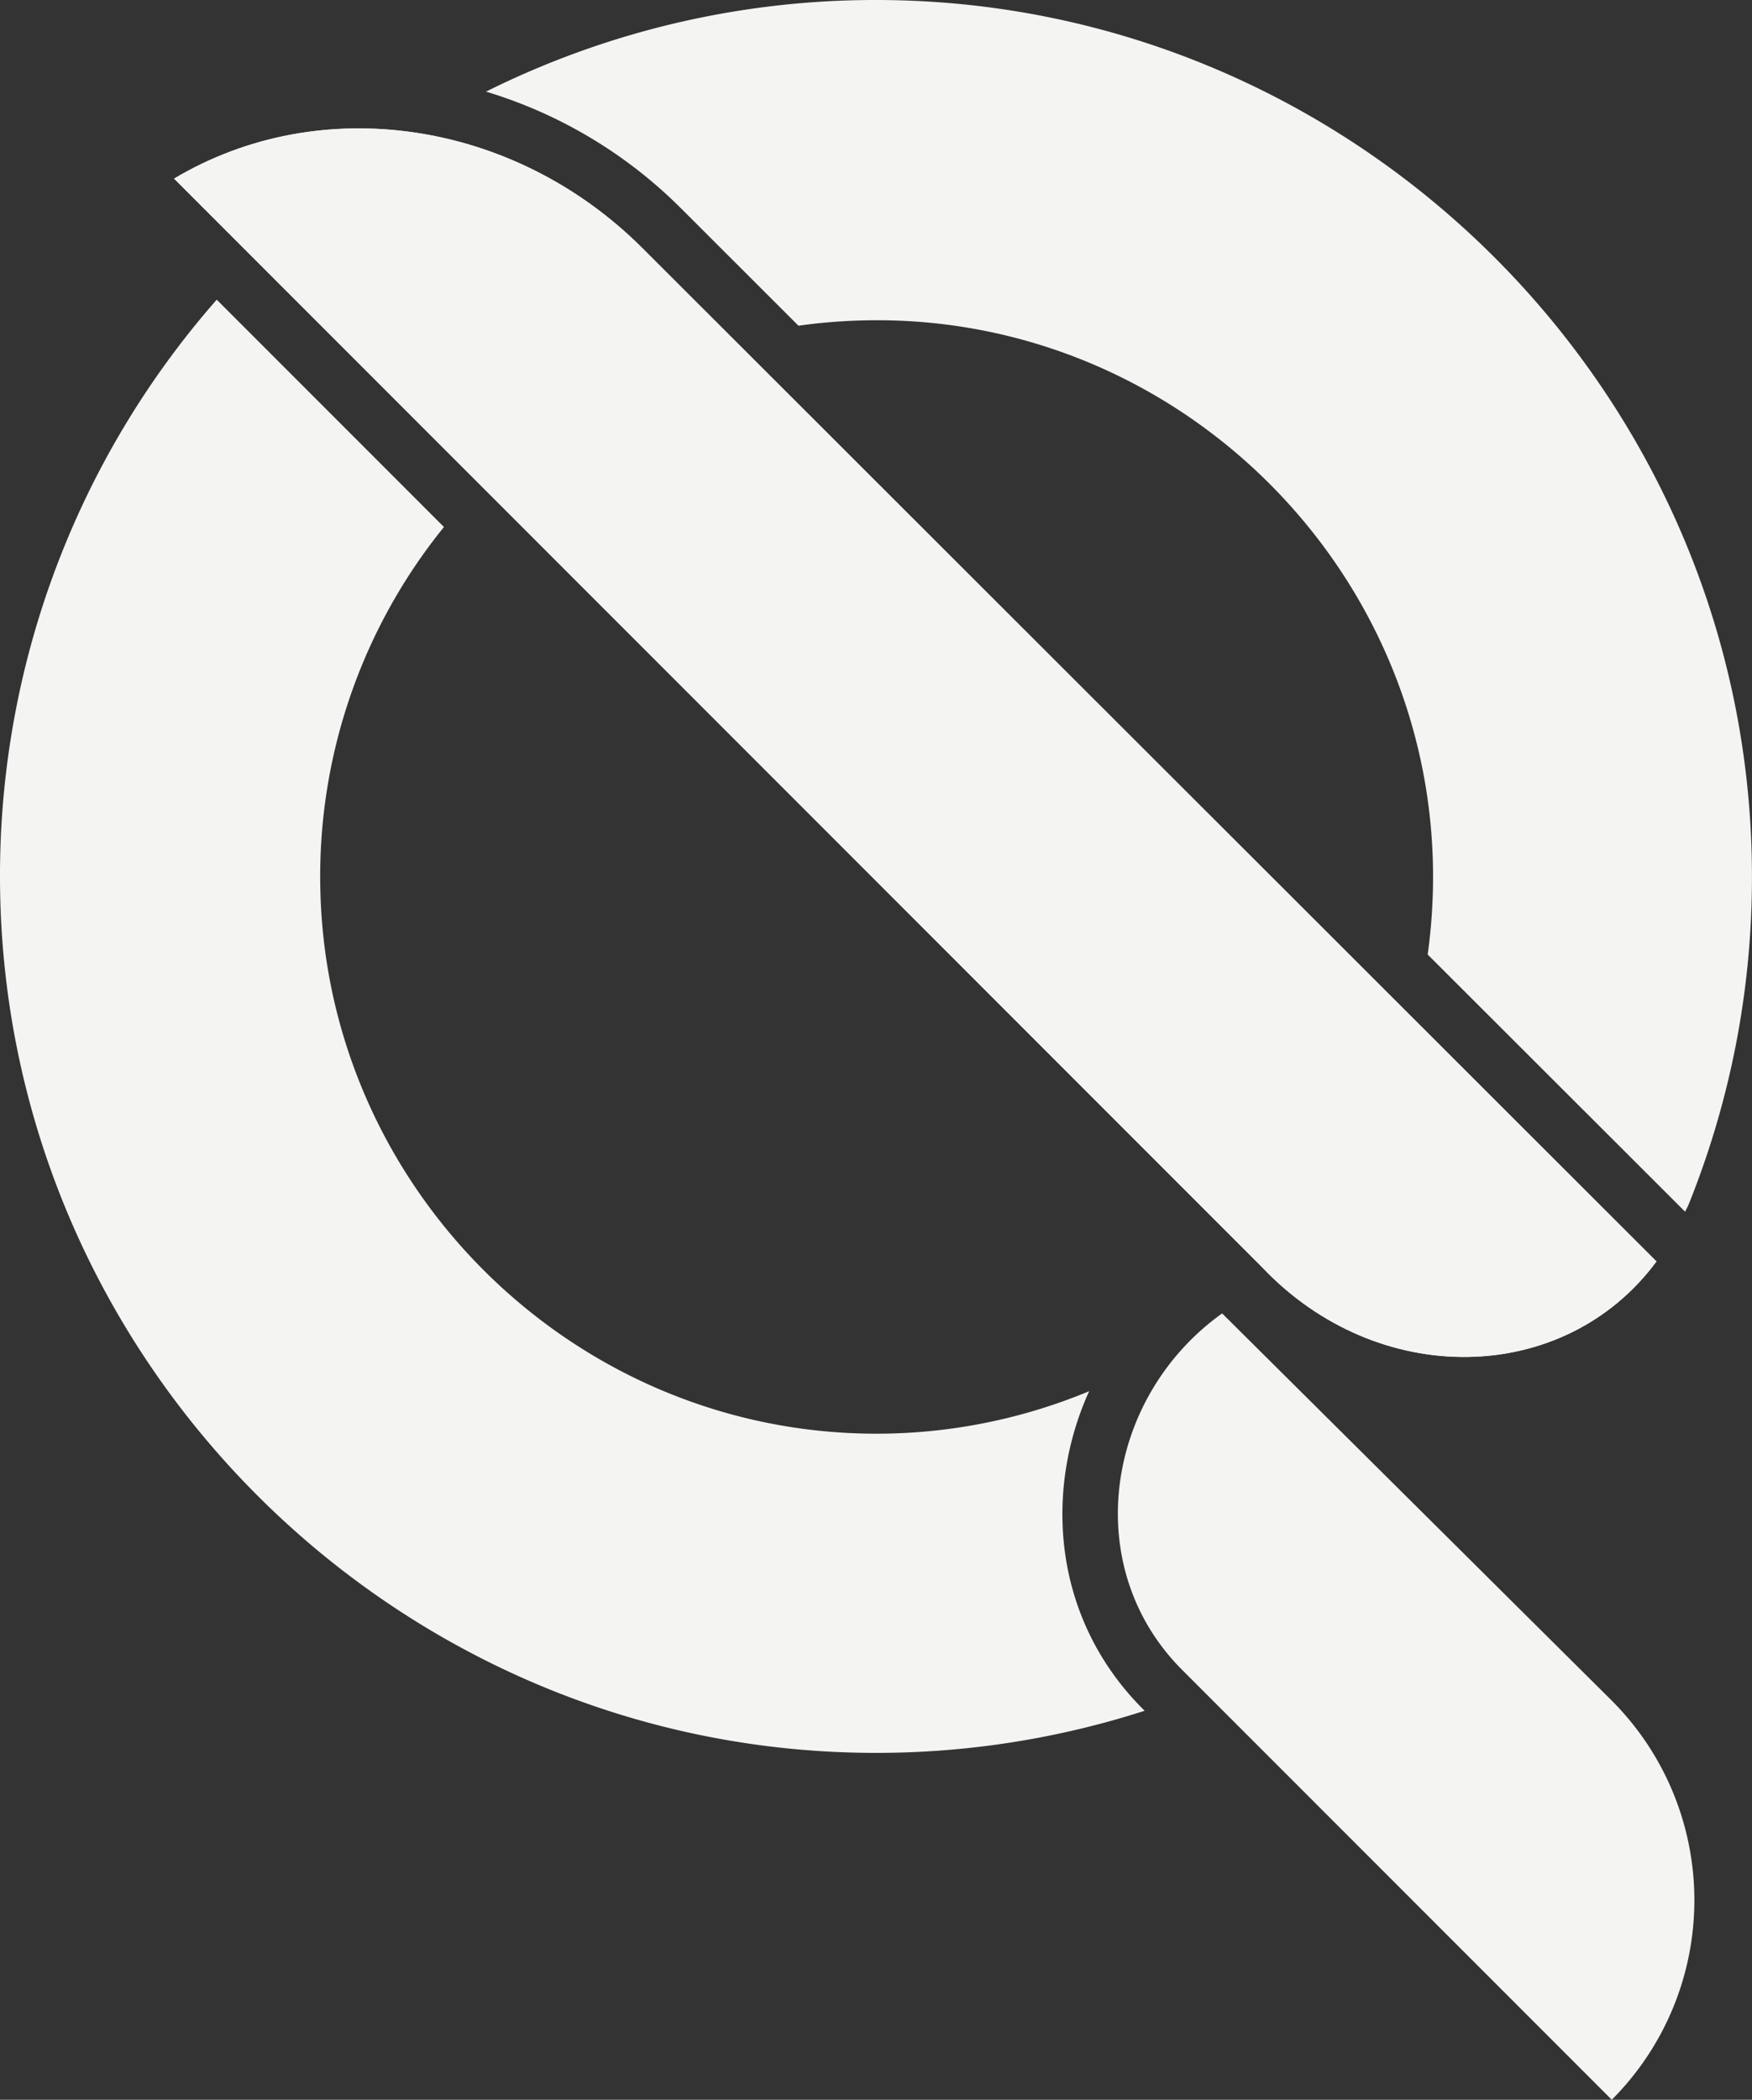 <svg xmlns="http://www.w3.org/2000/svg" viewBox="0 0 734.02 879.25"><rect x="0" y="0" width="734.02" height="879.25" fill="#333333" stroke="none"/><defs><style>.cls-1{fill:#efefee;}.cls-2{fill:#f4f4f3;}</style></defs><title>equality_bg_iso</title><g id="Layer_2" data-name="Layer 2"><g id="Quienes_somos" data-name="Quienes somos"><g id="Main"><g id="bgMain"><path class="cls-1" d="M72.93,74.8h0C134.3,38.19,215.54,50.27,269.23,104L694,528.22C655.51,580.31,577.32,582,528.63,530.5Z"/><path class="cls-2" d="M285.64,87.56l48.89,48.83a237.71,237.71,0,0,1,37.17-2.26c124.85,2.31,226.64,104.35,228.67,229.22a235.93,235.93,0,0,1-2.23,36.35L706,507.4c.47-1.07,1.06-2,1.52-3.16A366,366,0,0,0,734,367.38C734.21,165.51,569.13.15,367.27,0A365.54,365.54,0,0,0,203.63,38.37a195.34,195.34,0,0,1,82,49.19"/><path class="cls-2" d="M478.84,715.65c-24.37-24.38-36.19-57-33.31-91.86a125.2,125.2,0,0,1,10.79-41.24,232.08,232.08,0,0,1-94.75,17.73c-124.07-3-224.93-104.23-227.37-228.35A232.23,232.23,0,0,1,186,220.68l-95.2-95.2A365.48,365.48,0,0,0,0,367.42C.22,569.76,166.33,734.92,368.67,734a366.58,366.58,0,0,0,110.89-17.63Z"/><path class="cls-2" d="M675.27,879.25h0l-180-180c-43-43-32.36-114.2,16.76-149.27L675.27,712.12a118.2,118.2,0,0,1,0,167.13"/><path class="cls-2" d="M72.93,74.8h0C134.3,38.19,215.54,50.27,269.23,104L694,528.22C655.51,580.31,577.32,582,528.63,530.5Z"/></g></g></g></g></svg>